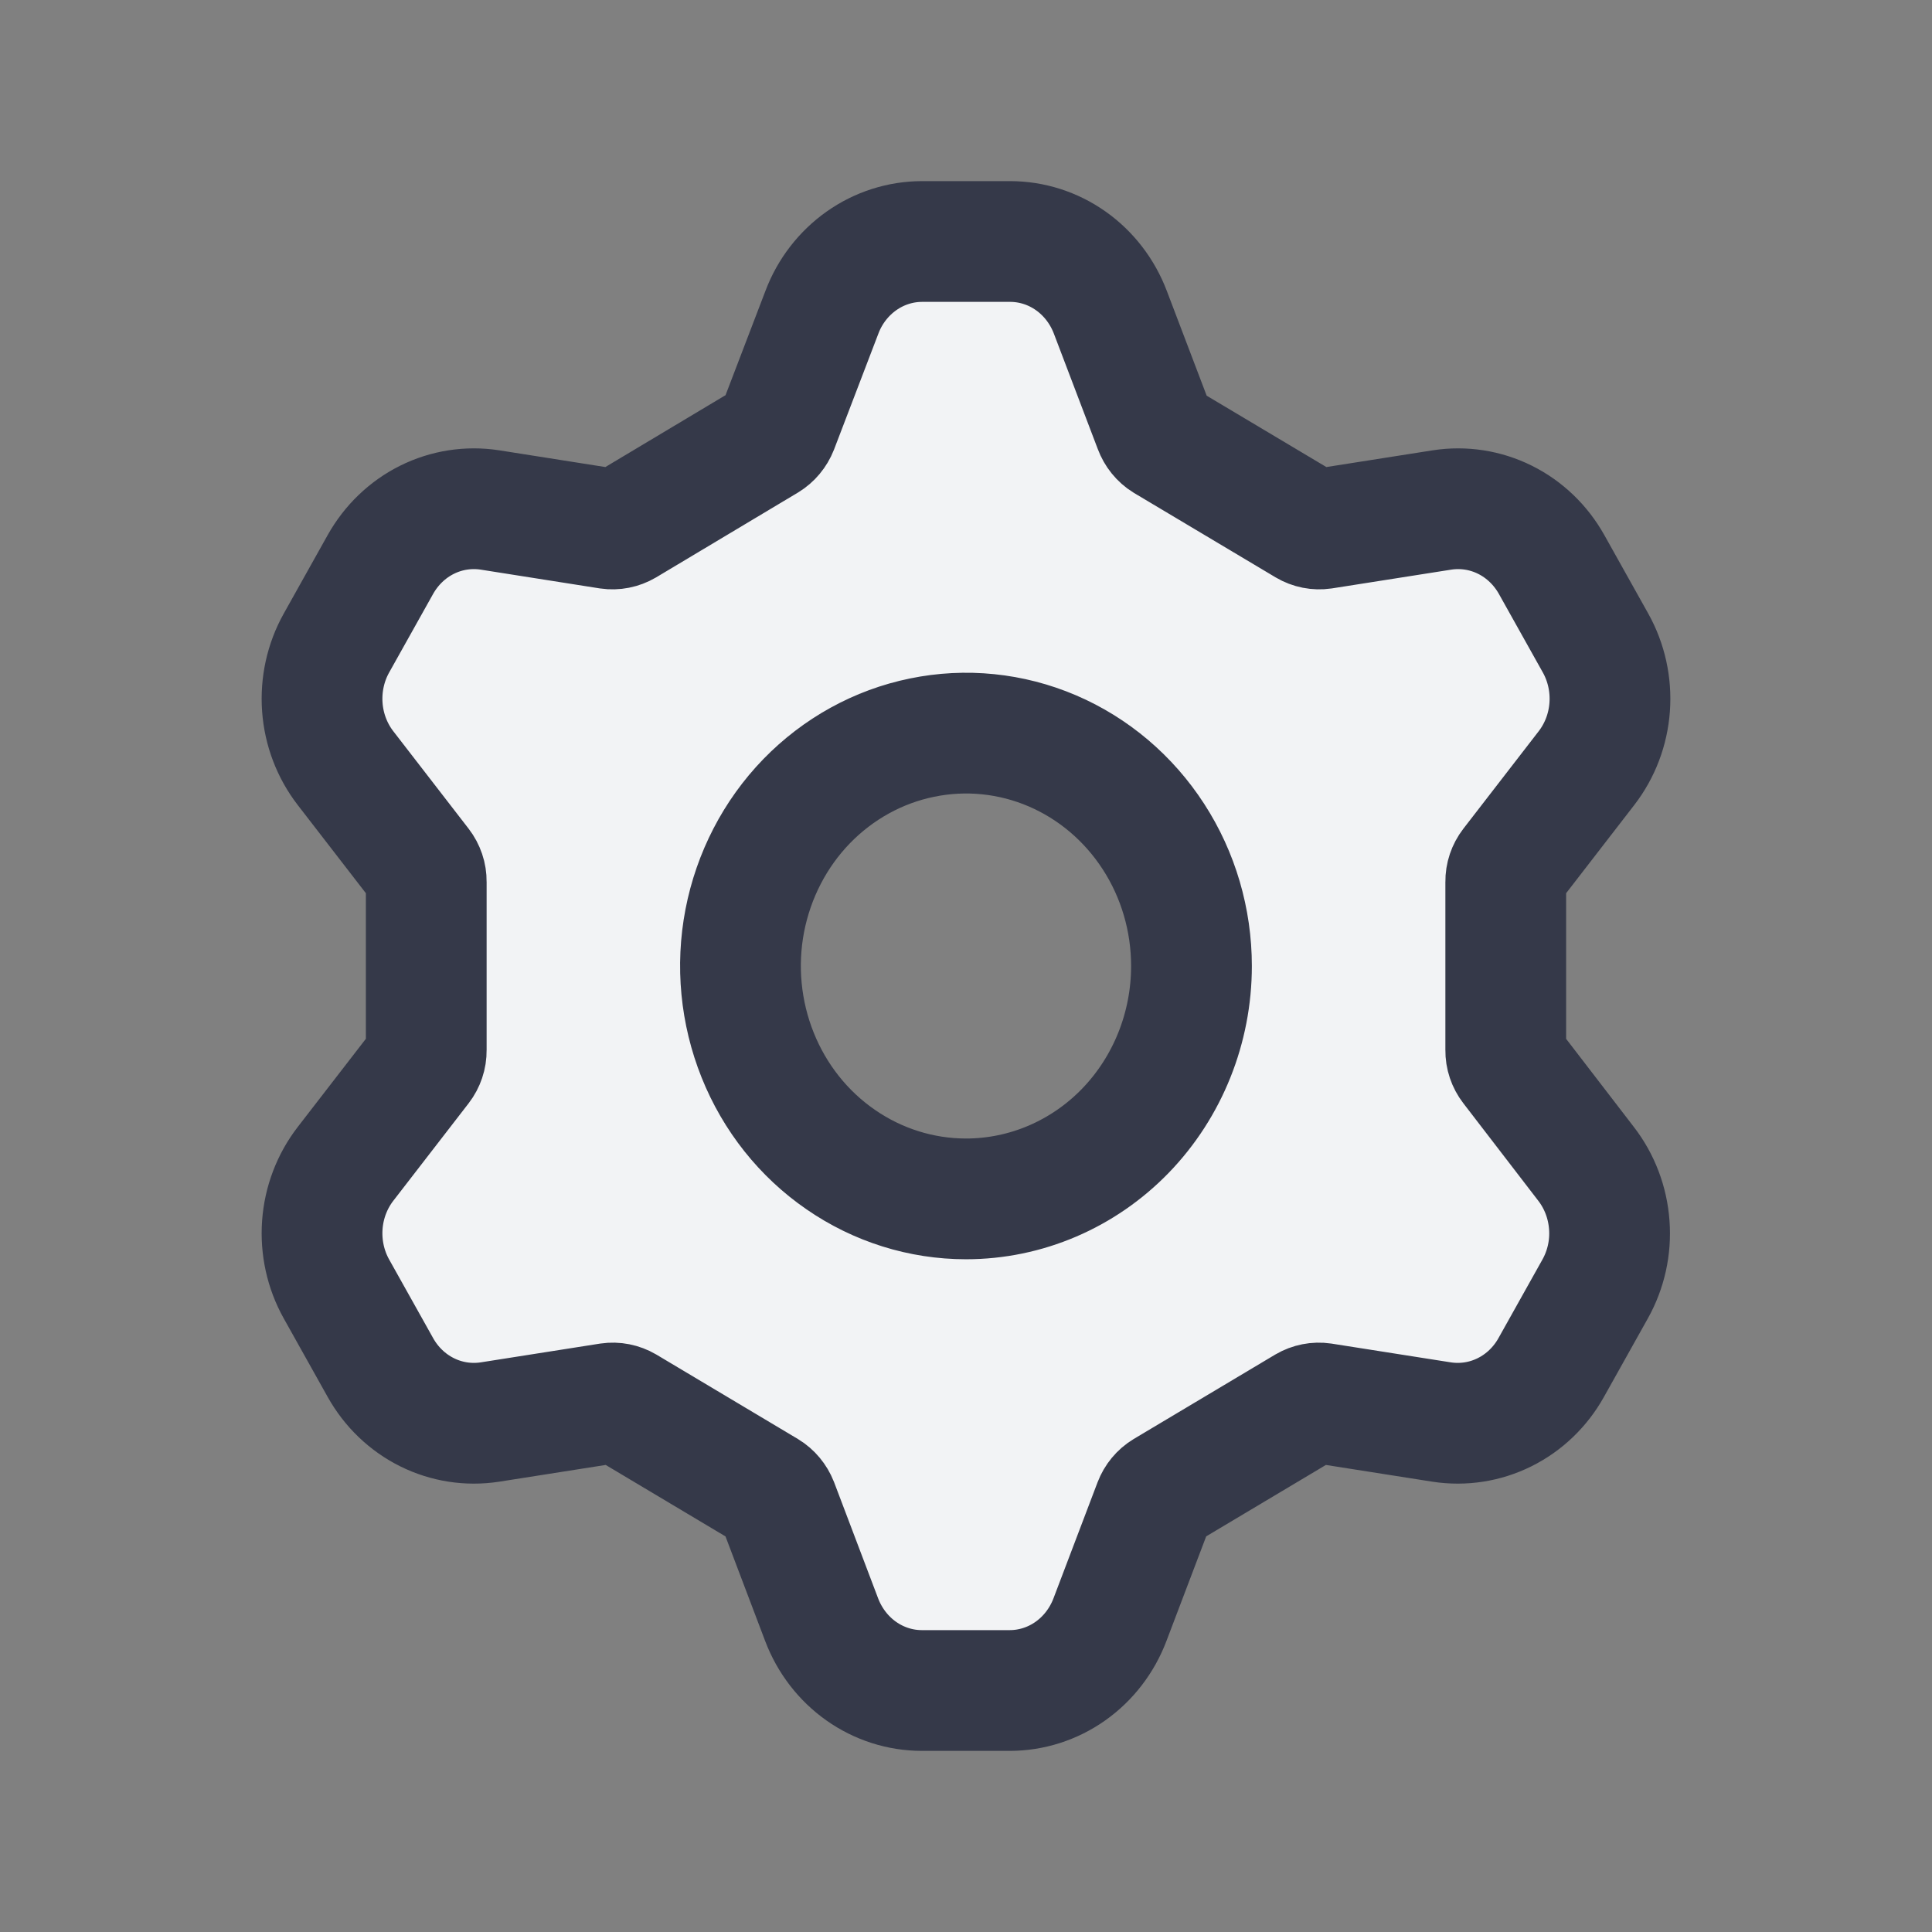 <svg width="24" height="24" viewBox="0 0 24 24" fill="none" xmlns="http://www.w3.org/2000/svg">
<rect x="0" y="0" width="24" height="24" fill="#808080" stroke="none"/>
<path d="M18.772 13.247C18.728 13.19 18.704 13.119 18.705 13.047V10.953C18.704 10.881 18.728 10.81 18.772 10.753L19.707 9.543C19.875 9.326 19.976 9.061 19.996 8.783C20.016 8.506 19.955 8.228 19.82 7.987L19.275 7.013C19.14 6.772 18.939 6.578 18.696 6.457C18.453 6.336 18.181 6.294 17.914 6.335L16.432 6.568C16.362 6.578 16.291 6.564 16.23 6.528L14.474 5.481C14.412 5.443 14.365 5.384 14.339 5.314L13.793 3.879C13.695 3.621 13.524 3.398 13.302 3.241C13.08 3.084 12.817 3 12.548 3H11.455C11.186 3 10.923 3.084 10.701 3.241C10.479 3.398 10.307 3.621 10.21 3.879L9.661 5.314C9.634 5.382 9.587 5.439 9.526 5.476L7.767 6.528C7.705 6.564 7.634 6.578 7.564 6.568L6.086 6.335C5.819 6.294 5.547 6.336 5.304 6.457C5.061 6.578 4.86 6.772 4.725 7.013L4.18 7.987C4.045 8.228 3.984 8.506 4.004 8.783C4.024 9.061 4.125 9.326 4.293 9.543L5.228 10.753C5.272 10.81 5.296 10.881 5.295 10.953V13.047C5.296 13.119 5.272 13.19 5.228 13.247L4.293 14.457C4.125 14.674 4.024 14.939 4.004 15.217C3.984 15.494 4.045 15.772 4.18 16.013L4.725 16.987C4.86 17.229 5.061 17.422 5.304 17.543C5.547 17.664 5.819 17.706 6.086 17.665L7.568 17.432C7.638 17.422 7.709 17.436 7.771 17.472L9.526 18.519C9.587 18.556 9.634 18.613 9.661 18.681L10.207 20.121C10.305 20.379 10.476 20.602 10.698 20.759C10.92 20.916 11.183 21 11.452 21H12.543C12.812 21 13.075 20.916 13.297 20.759C13.519 20.602 13.69 20.379 13.788 20.121L14.335 18.681C14.361 18.613 14.408 18.556 14.469 18.519L16.224 17.472C16.286 17.436 16.357 17.422 16.427 17.432L17.909 17.665C18.176 17.706 18.448 17.664 18.691 17.543C18.934 17.422 19.135 17.229 19.27 16.987L19.815 16.013C19.95 15.772 20.012 15.494 19.991 15.217C19.971 14.939 19.87 14.674 19.702 14.457L18.772 13.247ZM12 14.893C11.446 14.893 10.904 14.723 10.444 14.405C9.983 14.088 9.624 13.636 9.412 13.107C9.2 12.578 9.144 11.997 9.252 11.436C9.361 10.874 9.627 10.359 10.019 9.954C10.411 9.55 10.91 9.274 11.454 9.163C11.997 9.051 12.56 9.108 13.072 9.327C13.584 9.546 14.021 9.917 14.329 10.393C14.637 10.868 14.801 11.428 14.801 12C14.801 12.767 14.506 13.503 13.981 14.046C13.456 14.588 12.743 14.893 12 14.893Z" fill="#F2F3F5" stroke="#353949" stroke-width="1.5"/>
</svg>
